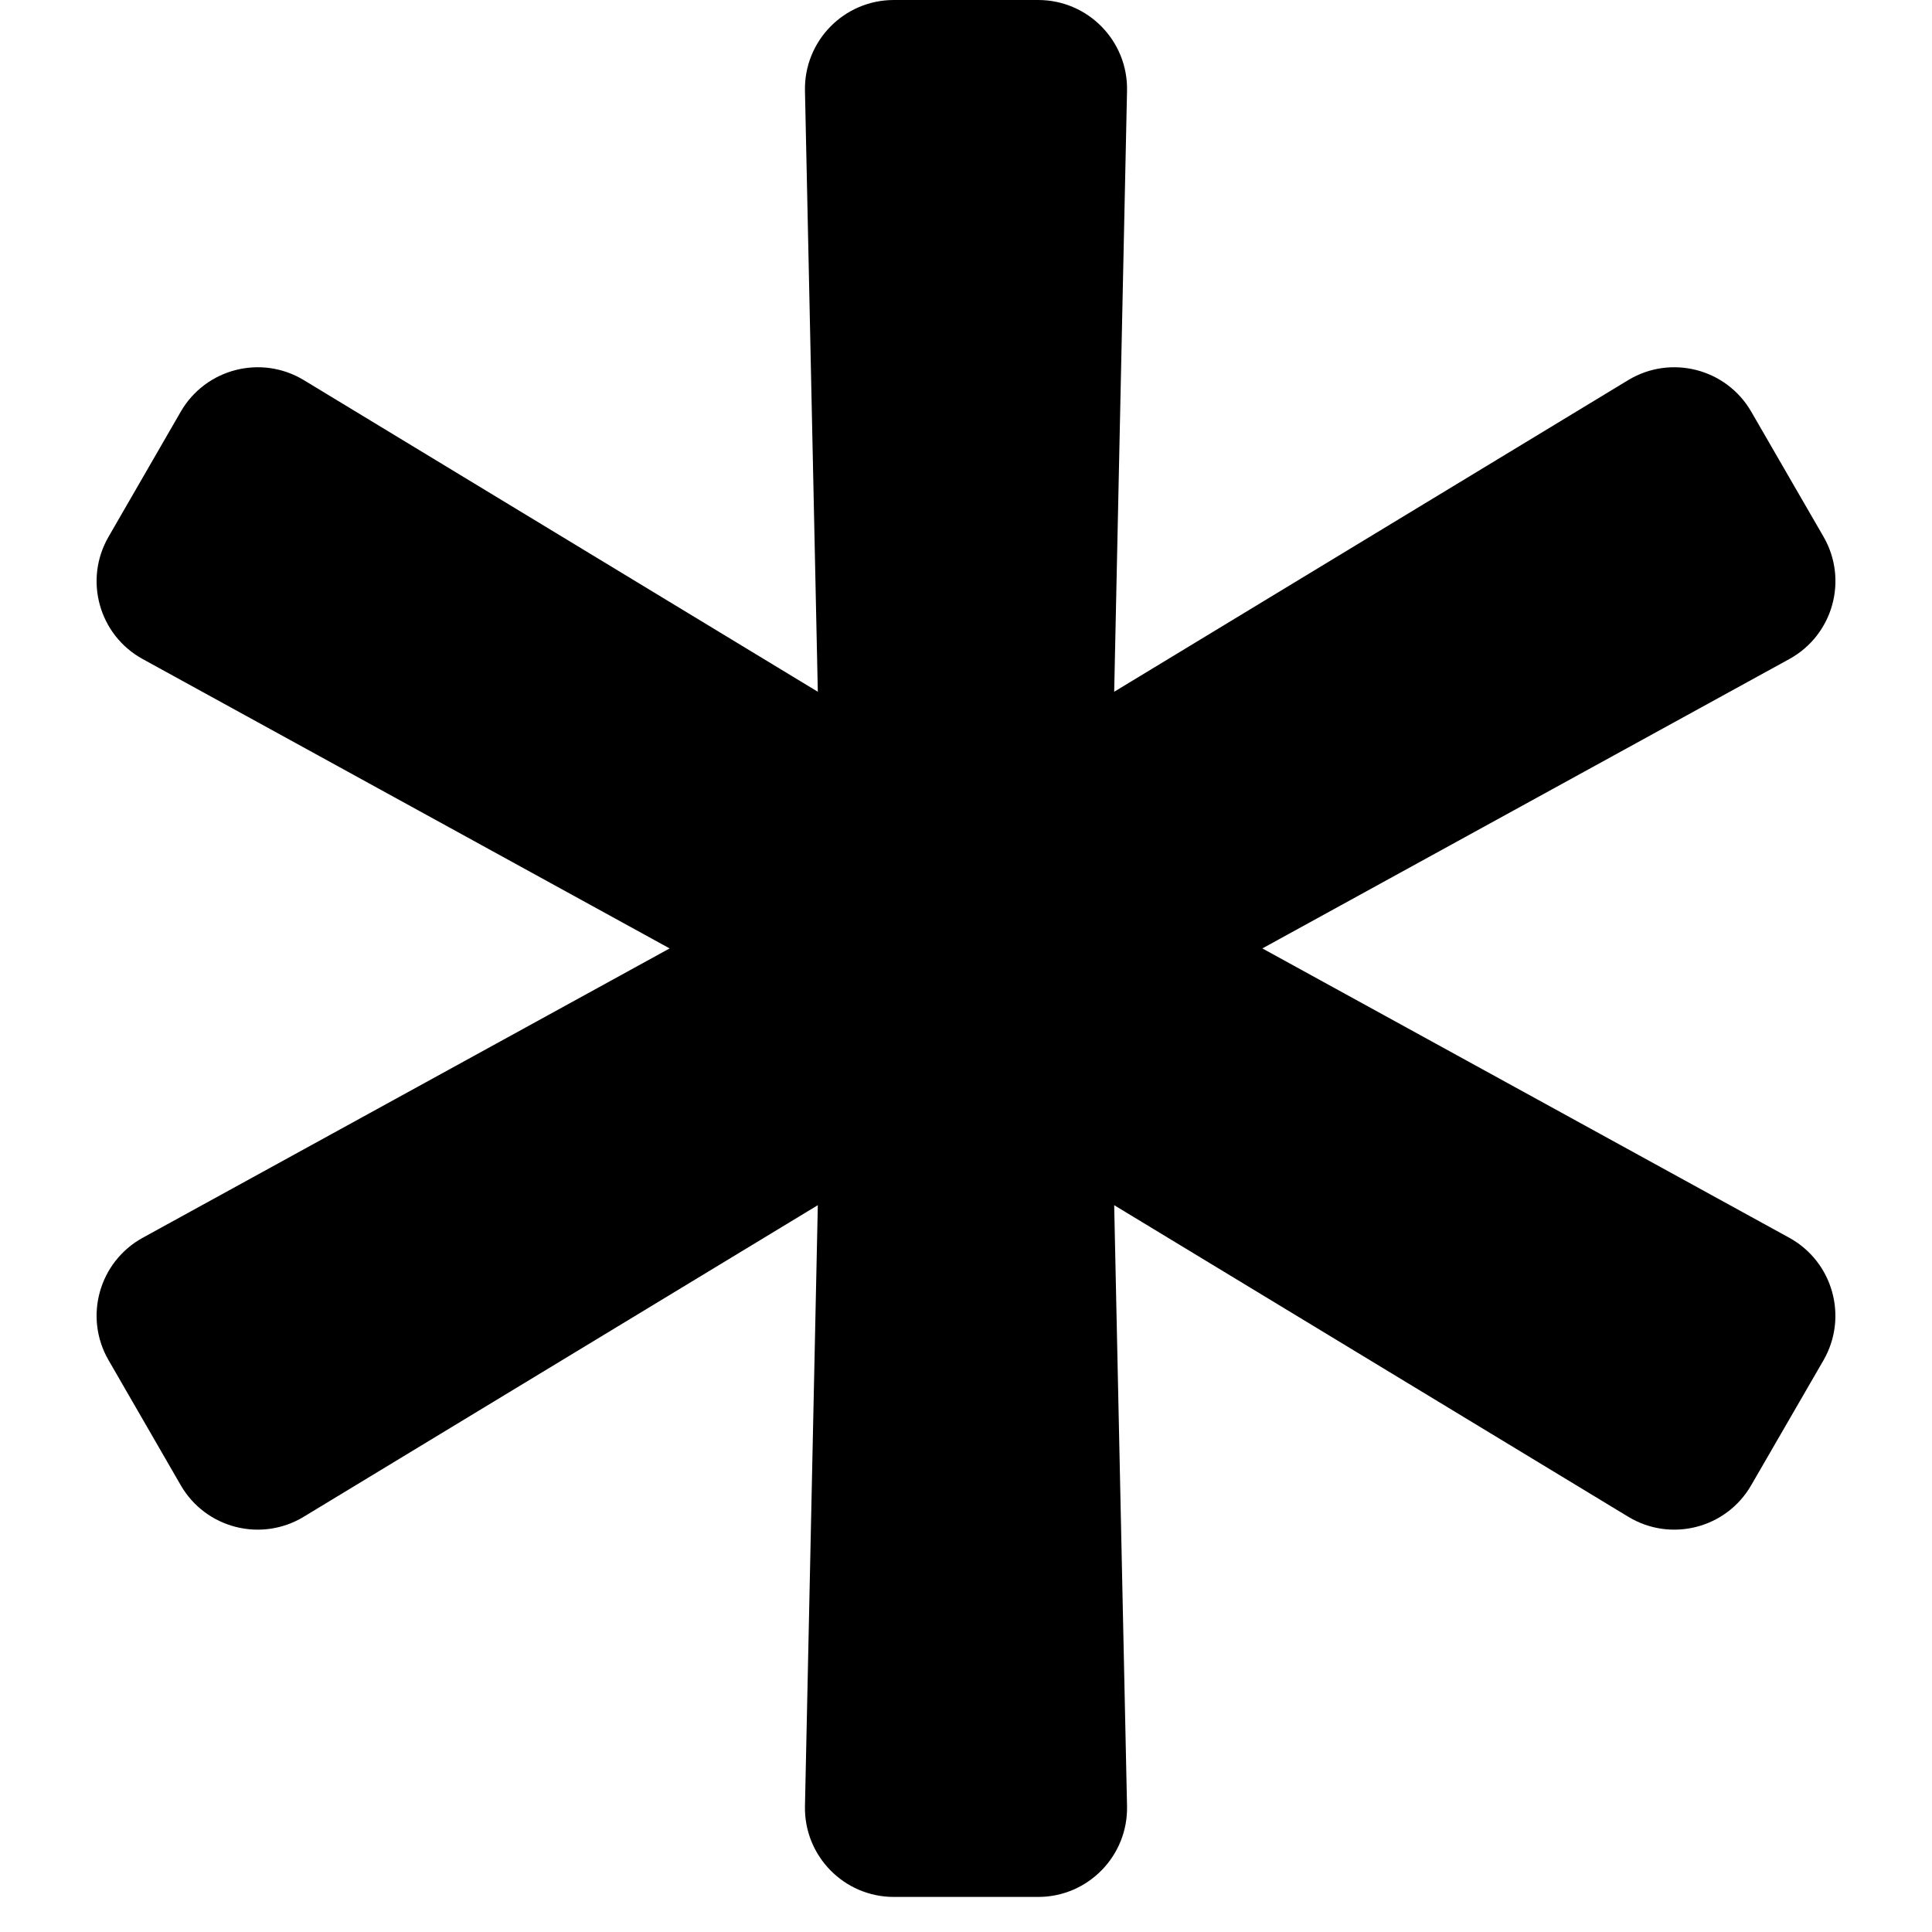<svg width="20" height="20" viewBox="0 0 20 20" fill="none" xmlns="http://www.w3.org/2000/svg">
<path d="M18.522 12.813L13.068 9.818L18.522 6.823C18.975 6.575 19.135 6.003 18.877 5.556L18.129 4.262C17.871 3.815 17.296 3.668 16.855 3.935L11.534 7.161L11.667 0.94C11.678 0.424 11.263 0 10.747 0H9.253C8.737 0 8.322 0.424 8.333 0.94L8.466 7.161L3.145 3.935C2.704 3.668 2.129 3.815 1.871 4.262L1.124 5.556C0.865 6.003 1.025 6.575 1.478 6.823L6.932 9.818L1.478 12.813C1.025 13.062 0.865 13.634 1.124 14.081L1.871 15.375C2.129 15.822 2.704 15.969 3.145 15.701L8.466 12.476L8.333 18.697C8.322 19.212 8.737 19.637 9.253 19.637H10.747C11.263 19.637 11.678 19.212 11.667 18.697L11.534 12.476L16.855 15.701C17.296 15.969 17.871 15.822 18.129 15.374L18.877 14.081C19.134 13.634 18.975 13.062 18.522 12.813Z" fill="currentcolor"/>
</svg>
